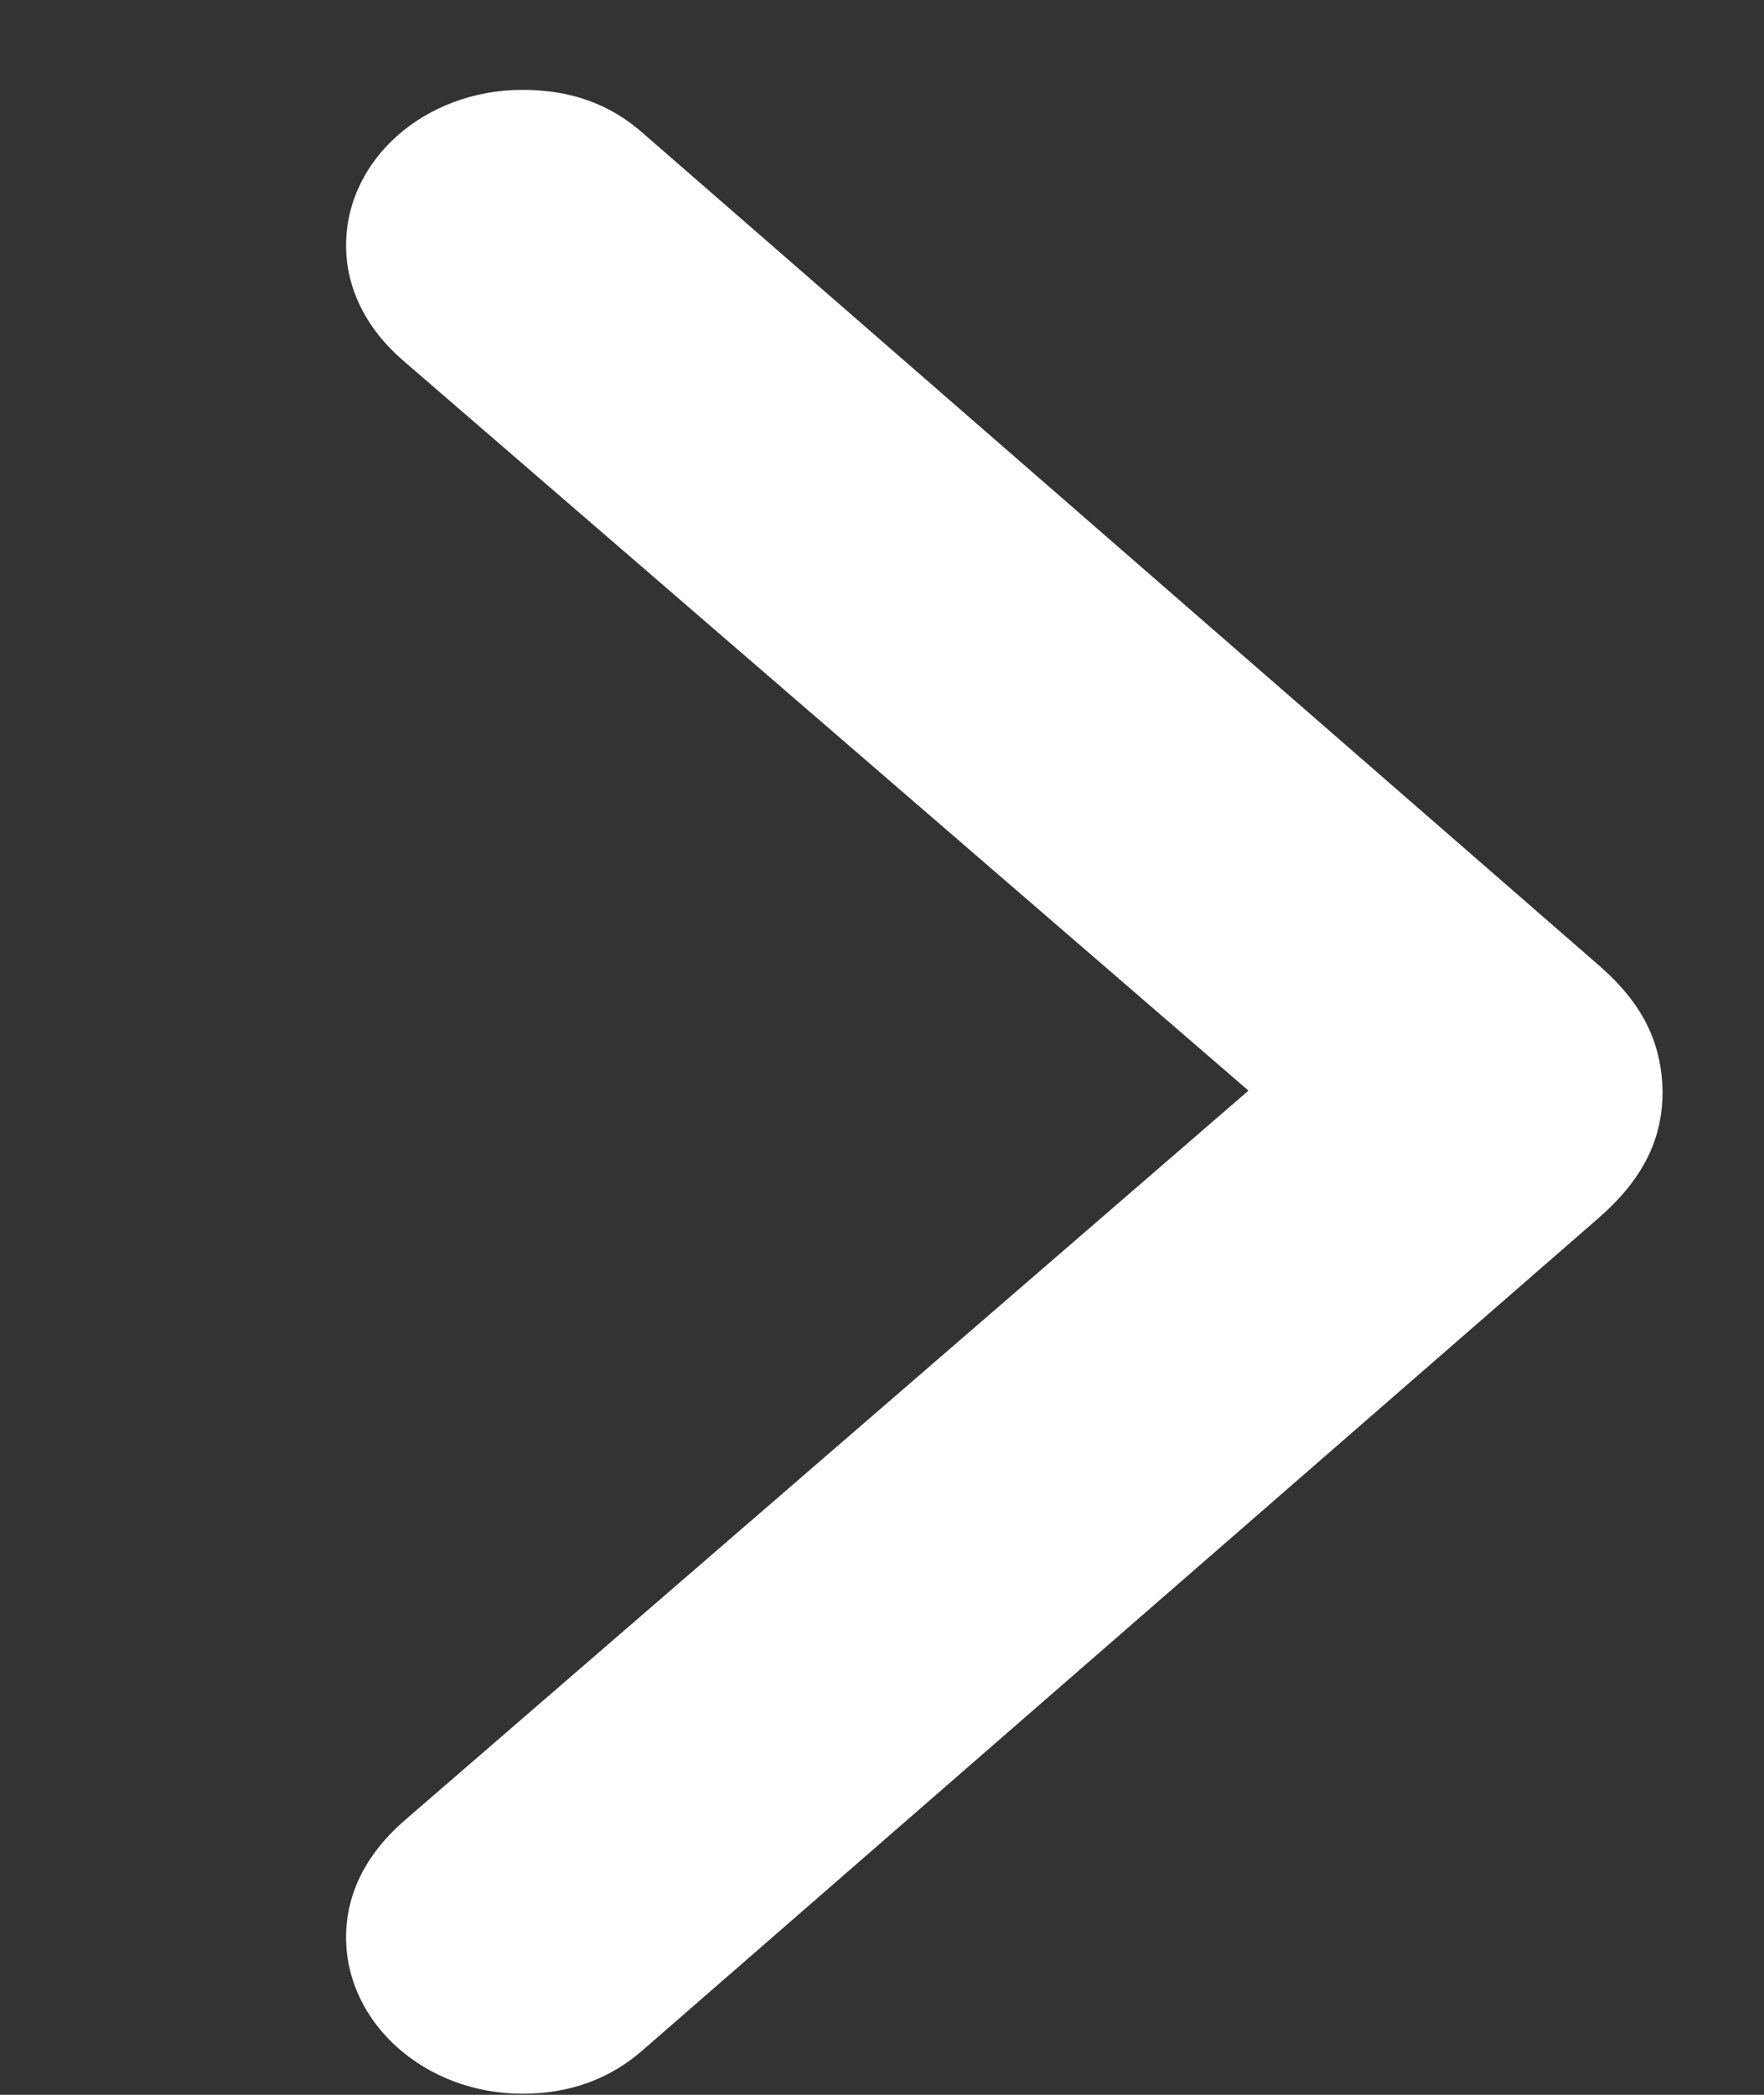 <svg width="16" height="19" viewBox="0 0 16 19" fill="none" xmlns="http://www.w3.org/2000/svg">
<rect x="0" y="0" width="16" height="19" fill="#333333" stroke="none"/>
<path d="M15.08 9.9C15.072 9.453 14.896 9.096 14.497 8.751L5.84 1.215C5.537 0.944 5.178 0.815 4.739 0.815C3.858 0.815 3.139 1.442 3.139 2.227C3.139 2.612 3.319 2.976 3.648 3.263L11.324 9.892L3.648 16.53C3.323 16.82 3.139 17.173 3.139 17.57C3.139 18.354 3.858 18.99 4.739 18.99C5.169 18.99 5.537 18.856 5.84 18.586L14.497 11.05C14.901 10.697 15.08 10.336 15.08 9.9Z" fill="white"/>
</svg>

